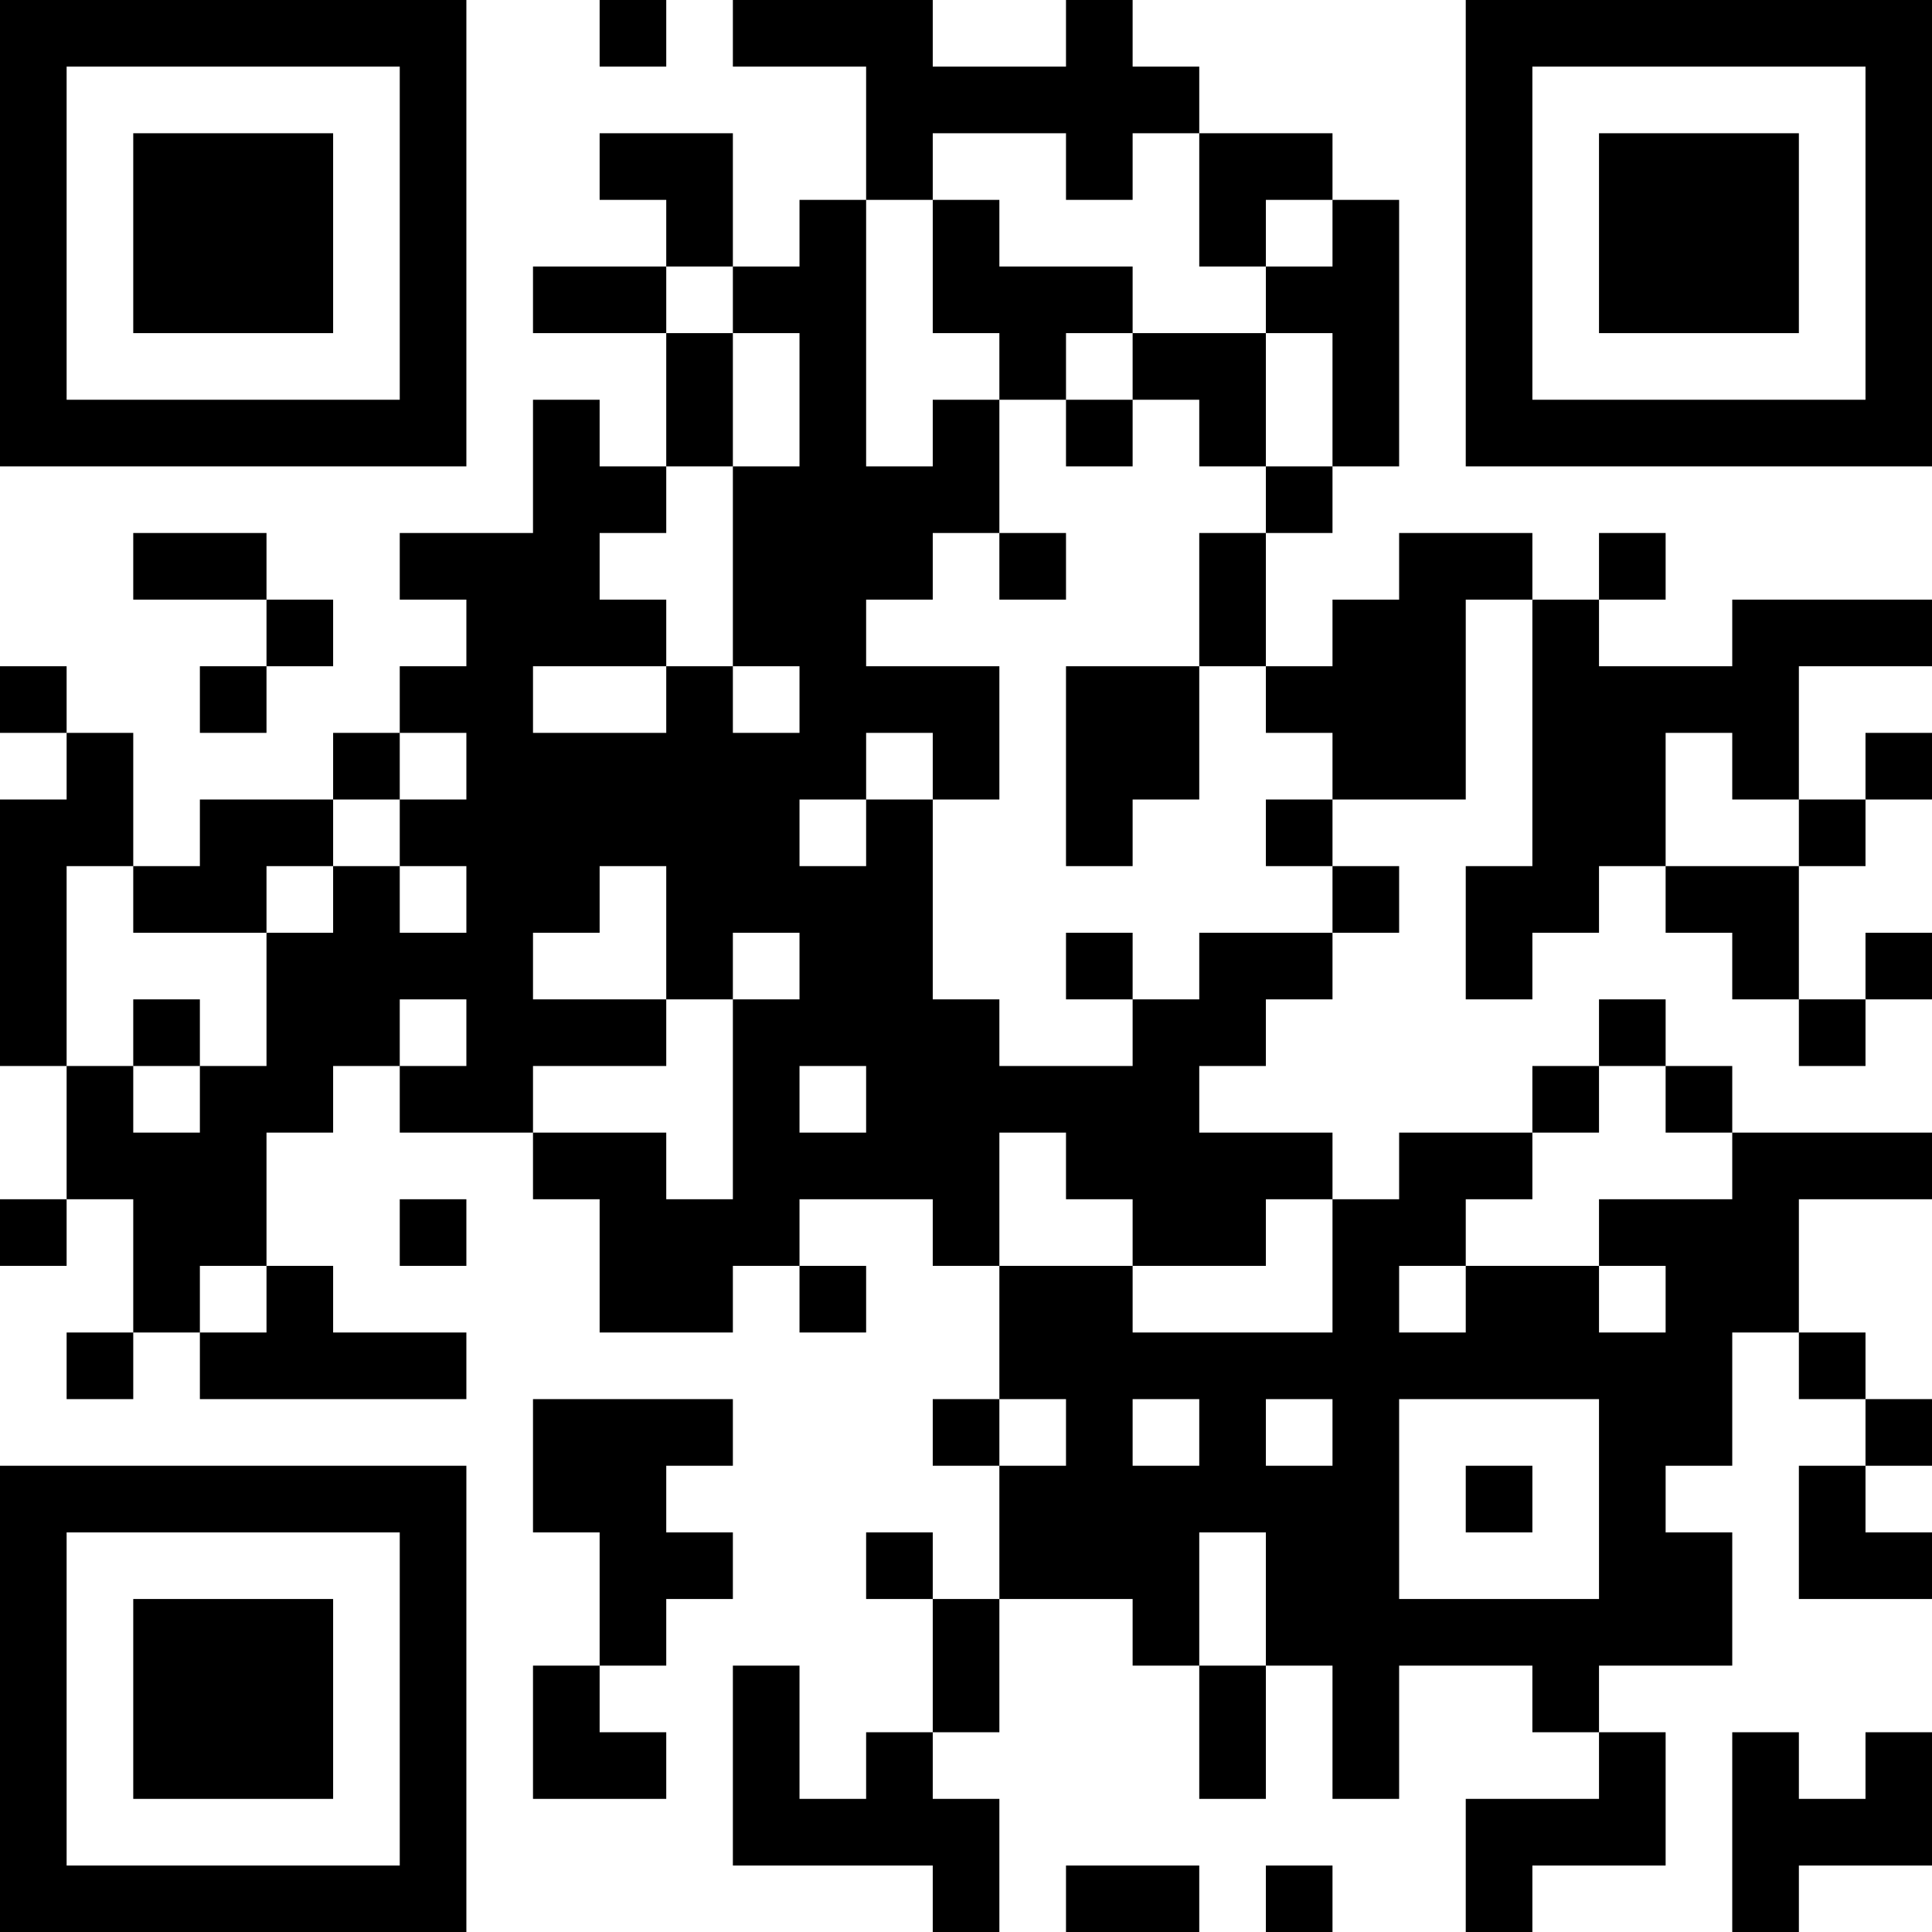 <?xml version="1.0" encoding="UTF-8"?>
<svg xmlns="http://www.w3.org/2000/svg" version="1.1" width="200" height="200" viewBox="0 0 200 200"><rect x="0" y="0" width="200" height="200" fill="#ffffff"/><g transform="scale(6.897)"><g transform="translate(0,0)"><path fill-rule="evenodd" d="M9 0L9 1L10 1L10 0ZM11 0L11 1L13 1L13 3L12 3L12 4L11 4L11 2L9 2L9 3L10 3L10 4L8 4L8 5L10 5L10 7L9 7L9 6L8 6L8 8L6 8L6 9L7 9L7 10L6 10L6 11L5 11L5 12L3 12L3 13L2 13L2 11L1 11L1 10L0 10L0 11L1 11L1 12L0 12L0 16L1 16L1 18L0 18L0 19L1 19L1 18L2 18L2 20L1 20L1 21L2 21L2 20L3 20L3 21L7 21L7 20L5 20L5 19L4 19L4 17L5 17L5 16L6 16L6 17L8 17L8 18L9 18L9 20L11 20L11 19L12 19L12 20L13 20L13 19L12 19L12 18L14 18L14 19L15 19L15 21L14 21L14 22L15 22L15 24L14 24L14 23L13 23L13 24L14 24L14 26L13 26L13 27L12 27L12 25L11 25L11 28L14 28L14 29L15 29L15 27L14 27L14 26L15 26L15 24L17 24L17 25L18 25L18 27L19 27L19 25L20 25L20 27L21 27L21 25L23 25L23 26L24 26L24 27L22 27L22 29L23 29L23 28L25 28L25 26L24 26L24 25L26 25L26 23L25 23L25 22L26 22L26 20L27 20L27 21L28 21L28 22L27 22L27 24L29 24L29 23L28 23L28 22L29 22L29 21L28 21L28 20L27 20L27 18L29 18L29 17L26 17L26 16L25 16L25 15L24 15L24 16L23 16L23 17L21 17L21 18L20 18L20 17L18 17L18 16L19 16L19 15L20 15L20 14L21 14L21 13L20 13L20 12L22 12L22 9L23 9L23 13L22 13L22 15L23 15L23 14L24 14L24 13L25 13L25 14L26 14L26 15L27 15L27 16L28 16L28 15L29 15L29 14L28 14L28 15L27 15L27 13L28 13L28 12L29 12L29 11L28 11L28 12L27 12L27 10L29 10L29 9L26 9L26 10L24 10L24 9L25 9L25 8L24 8L24 9L23 9L23 8L21 8L21 9L20 9L20 10L19 10L19 8L20 8L20 7L21 7L21 3L20 3L20 2L18 2L18 1L17 1L17 0L16 0L16 1L14 1L14 0ZM14 2L14 3L13 3L13 7L14 7L14 6L15 6L15 8L14 8L14 9L13 9L13 10L15 10L15 12L14 12L14 11L13 11L13 12L12 12L12 13L13 13L13 12L14 12L14 15L15 15L15 16L17 16L17 15L18 15L18 14L20 14L20 13L19 13L19 12L20 12L20 11L19 11L19 10L18 10L18 8L19 8L19 7L20 7L20 5L19 5L19 4L20 4L20 3L19 3L19 4L18 4L18 2L17 2L17 3L16 3L16 2ZM14 3L14 5L15 5L15 6L16 6L16 7L17 7L17 6L18 6L18 7L19 7L19 5L17 5L17 4L15 4L15 3ZM10 4L10 5L11 5L11 7L10 7L10 8L9 8L9 9L10 9L10 10L8 10L8 11L10 11L10 10L11 10L11 11L12 11L12 10L11 10L11 7L12 7L12 5L11 5L11 4ZM16 5L16 6L17 6L17 5ZM2 8L2 9L4 9L4 10L3 10L3 11L4 11L4 10L5 10L5 9L4 9L4 8ZM15 8L15 9L16 9L16 8ZM16 10L16 13L17 13L17 12L18 12L18 10ZM6 11L6 12L5 12L5 13L4 13L4 14L2 14L2 13L1 13L1 16L2 16L2 17L3 17L3 16L4 16L4 14L5 14L5 13L6 13L6 14L7 14L7 13L6 13L6 12L7 12L7 11ZM25 11L25 13L27 13L27 12L26 12L26 11ZM9 13L9 14L8 14L8 15L10 15L10 16L8 16L8 17L10 17L10 18L11 18L11 15L12 15L12 14L11 14L11 15L10 15L10 13ZM16 14L16 15L17 15L17 14ZM2 15L2 16L3 16L3 15ZM6 15L6 16L7 16L7 15ZM12 16L12 17L13 17L13 16ZM24 16L24 17L23 17L23 18L22 18L22 19L21 19L21 20L22 20L22 19L24 19L24 20L25 20L25 19L24 19L24 18L26 18L26 17L25 17L25 16ZM15 17L15 19L17 19L17 20L20 20L20 18L19 18L19 19L17 19L17 18L16 18L16 17ZM6 18L6 19L7 19L7 18ZM3 19L3 20L4 20L4 19ZM8 21L8 23L9 23L9 25L8 25L8 27L10 27L10 26L9 26L9 25L10 25L10 24L11 24L11 23L10 23L10 22L11 22L11 21ZM15 21L15 22L16 22L16 21ZM17 21L17 22L18 22L18 21ZM19 21L19 22L20 22L20 21ZM21 21L21 24L24 24L24 21ZM22 22L22 23L23 23L23 22ZM18 23L18 25L19 25L19 23ZM26 26L26 29L27 29L27 28L29 28L29 26L28 26L28 27L27 27L27 26ZM16 28L16 29L18 29L18 28ZM19 28L19 29L20 29L20 28ZM0 0L0 7L7 7L7 0ZM1 1L1 6L6 6L6 1ZM2 2L2 5L5 5L5 2ZM22 0L22 7L29 7L29 0ZM23 1L23 6L28 6L28 1ZM24 2L24 5L27 5L27 2ZM0 22L0 29L7 29L7 22ZM1 23L1 28L6 28L6 23ZM2 24L2 27L5 27L5 24Z" fill="#000000"/></g></g></svg>
